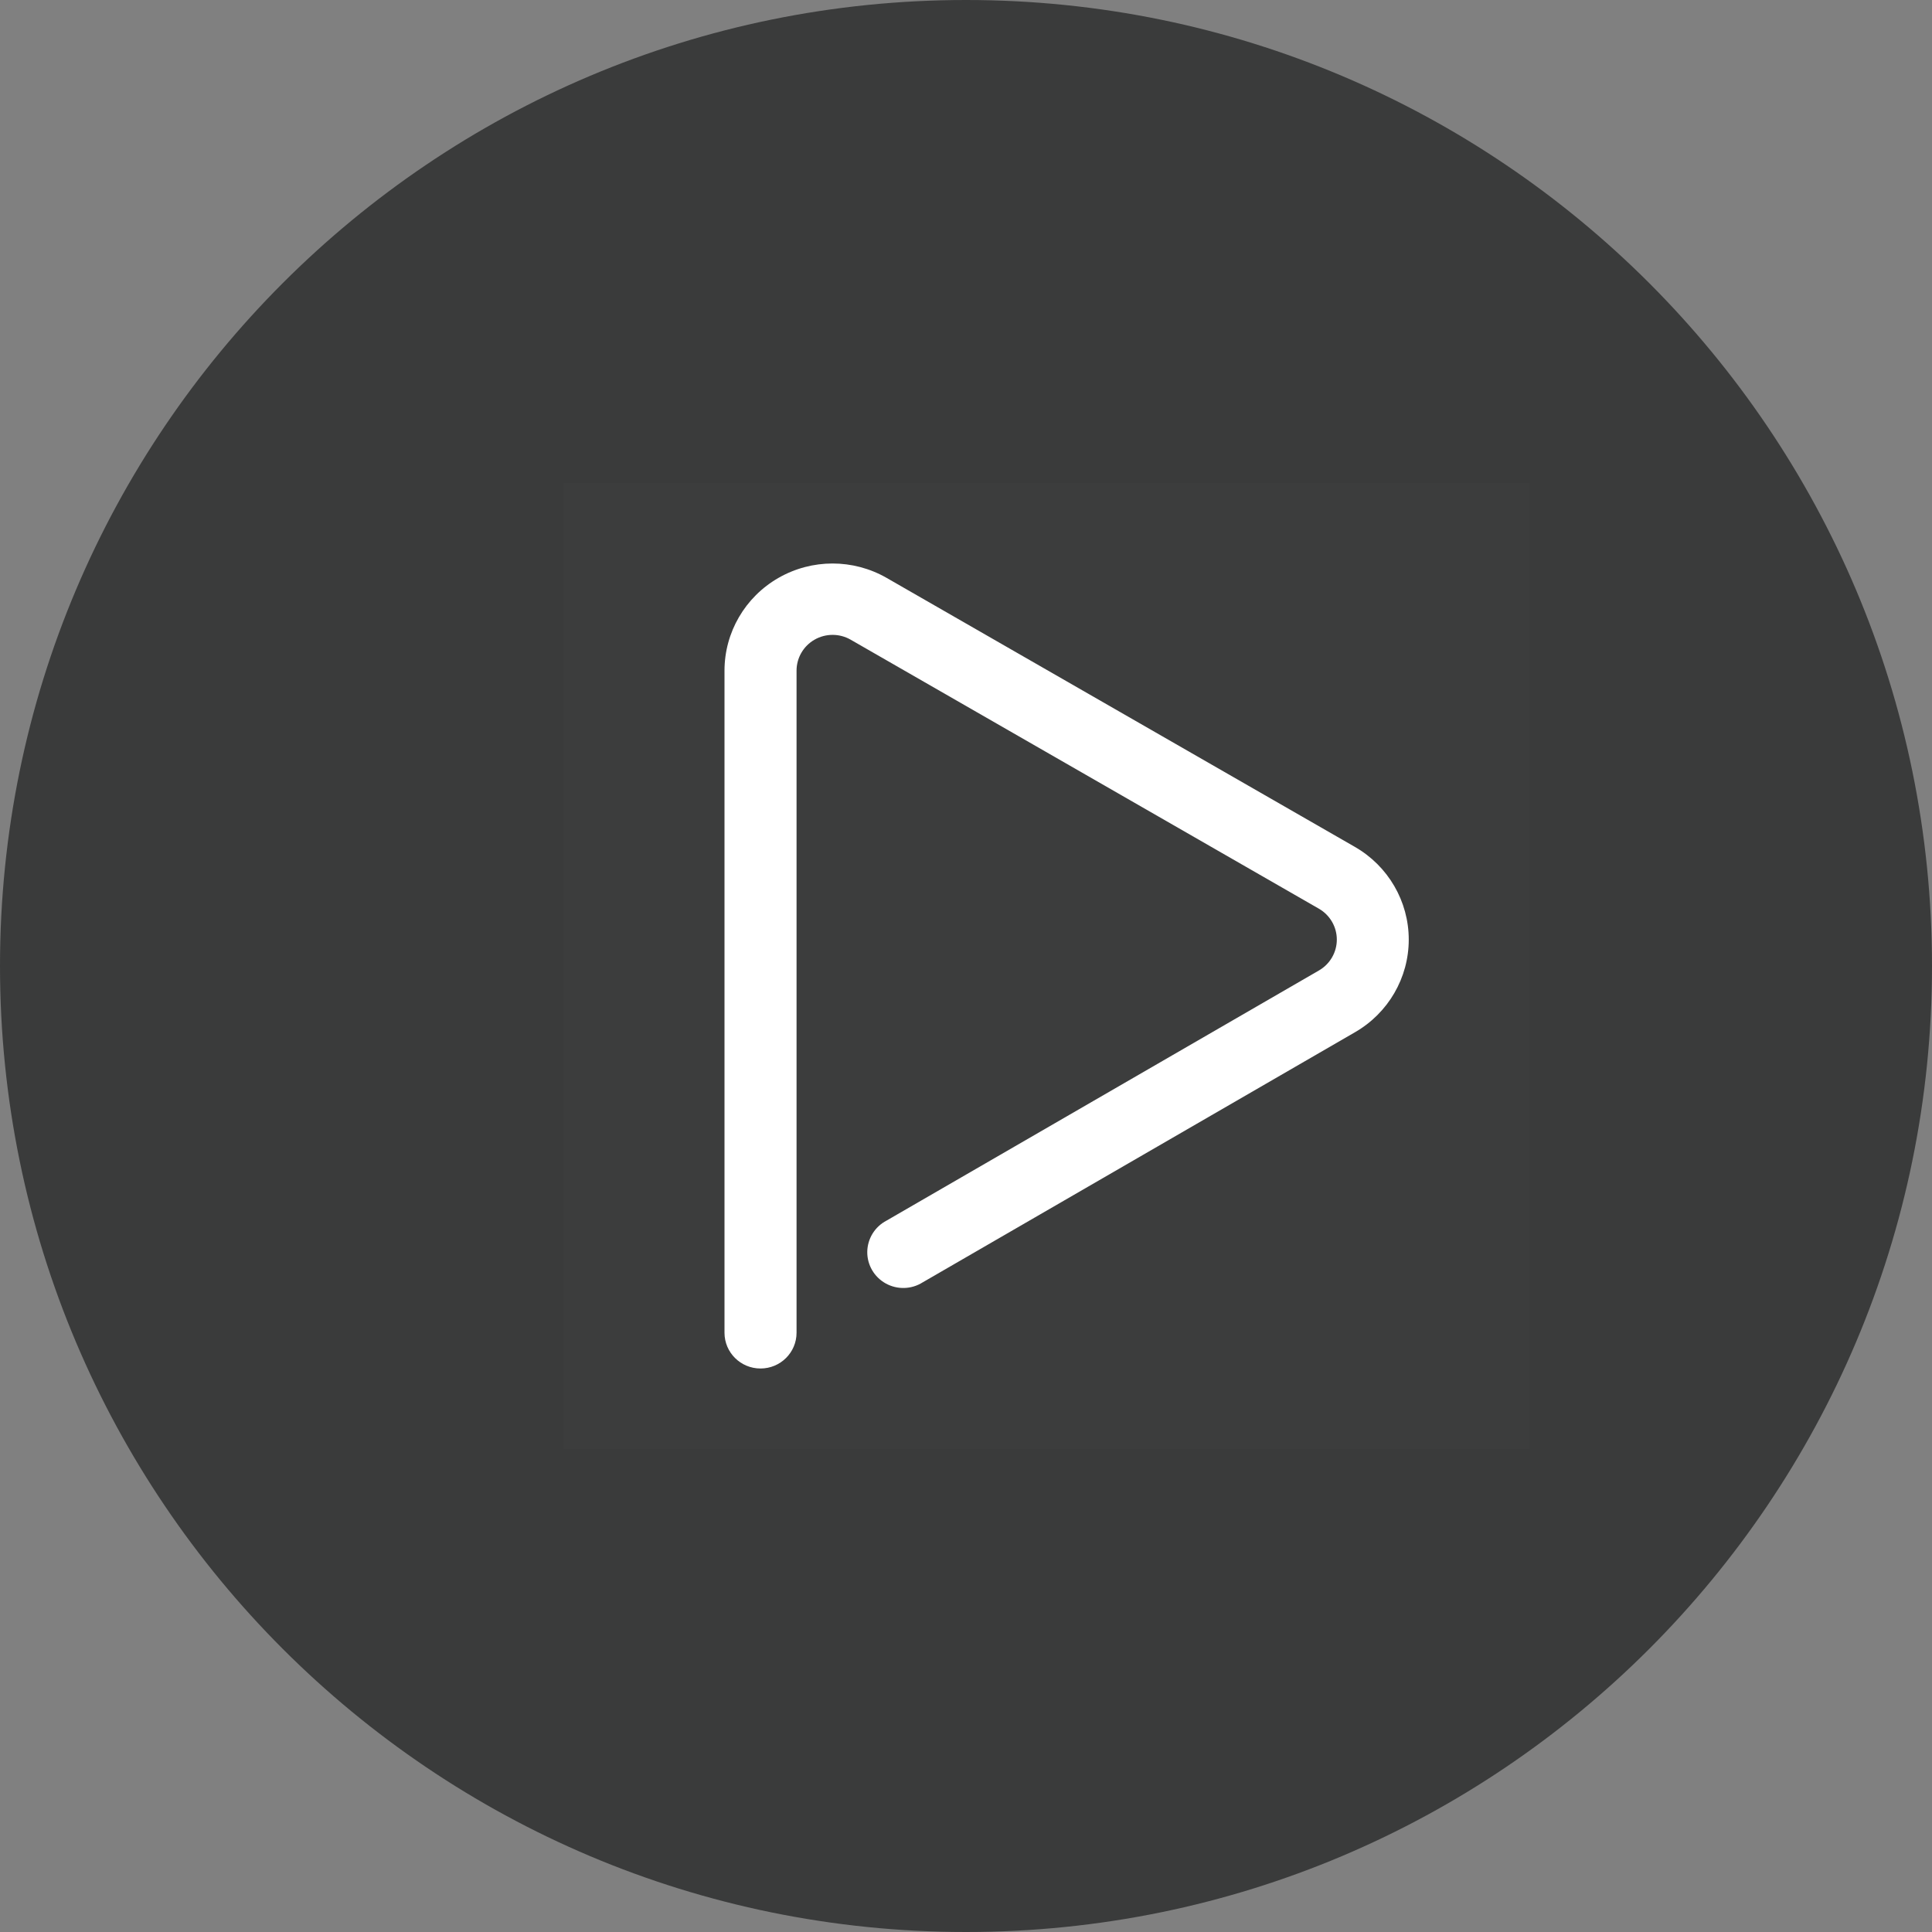 <svg width="48" height="48" viewBox="0 0 48 48" fill="none" xmlns="http://www.w3.org/2000/svg">
<rect x="0" y="0" width="48" height="48" fill="#808080" stroke="none"/>
<path fill-rule="evenodd" clip-rule="evenodd" d="M24 48C37.255 48 48 37.255 48 24C48 10.745 37.255 0 24 0C10.745 0 0 10.745 0 24C0 37.255 10.745 48 24 48Z" fill="#3A3B3B"/>
<rect opacity="0.01" x="14" y="12" width="24" height="24" fill="white"/>
<path fill-rule="evenodd" clip-rule="evenodd" d="M18.895 34C18.401 34 18 33.603 18 33.112V16.665C17.999 15.713 18.511 14.833 19.342 14.357C20.173 13.881 21.196 13.881 22.027 14.357L33.662 21.041C34.49 21.517 35 22.395 35 23.344C35 24.293 34.49 25.171 33.662 25.647L22.922 31.861C22.645 32.036 22.293 32.046 22.006 31.887C21.719 31.728 21.543 31.426 21.547 31.1C21.552 30.774 21.736 30.476 22.027 30.325L32.767 24.112C33.043 23.953 33.213 23.66 33.213 23.344C33.213 23.027 33.043 22.735 32.767 22.576L21.133 15.892C20.855 15.733 20.513 15.734 20.236 15.893C19.959 16.053 19.789 16.347 19.79 16.665V33.112C19.79 33.603 19.389 34 18.895 34Z" fill="white"/>
</svg>
